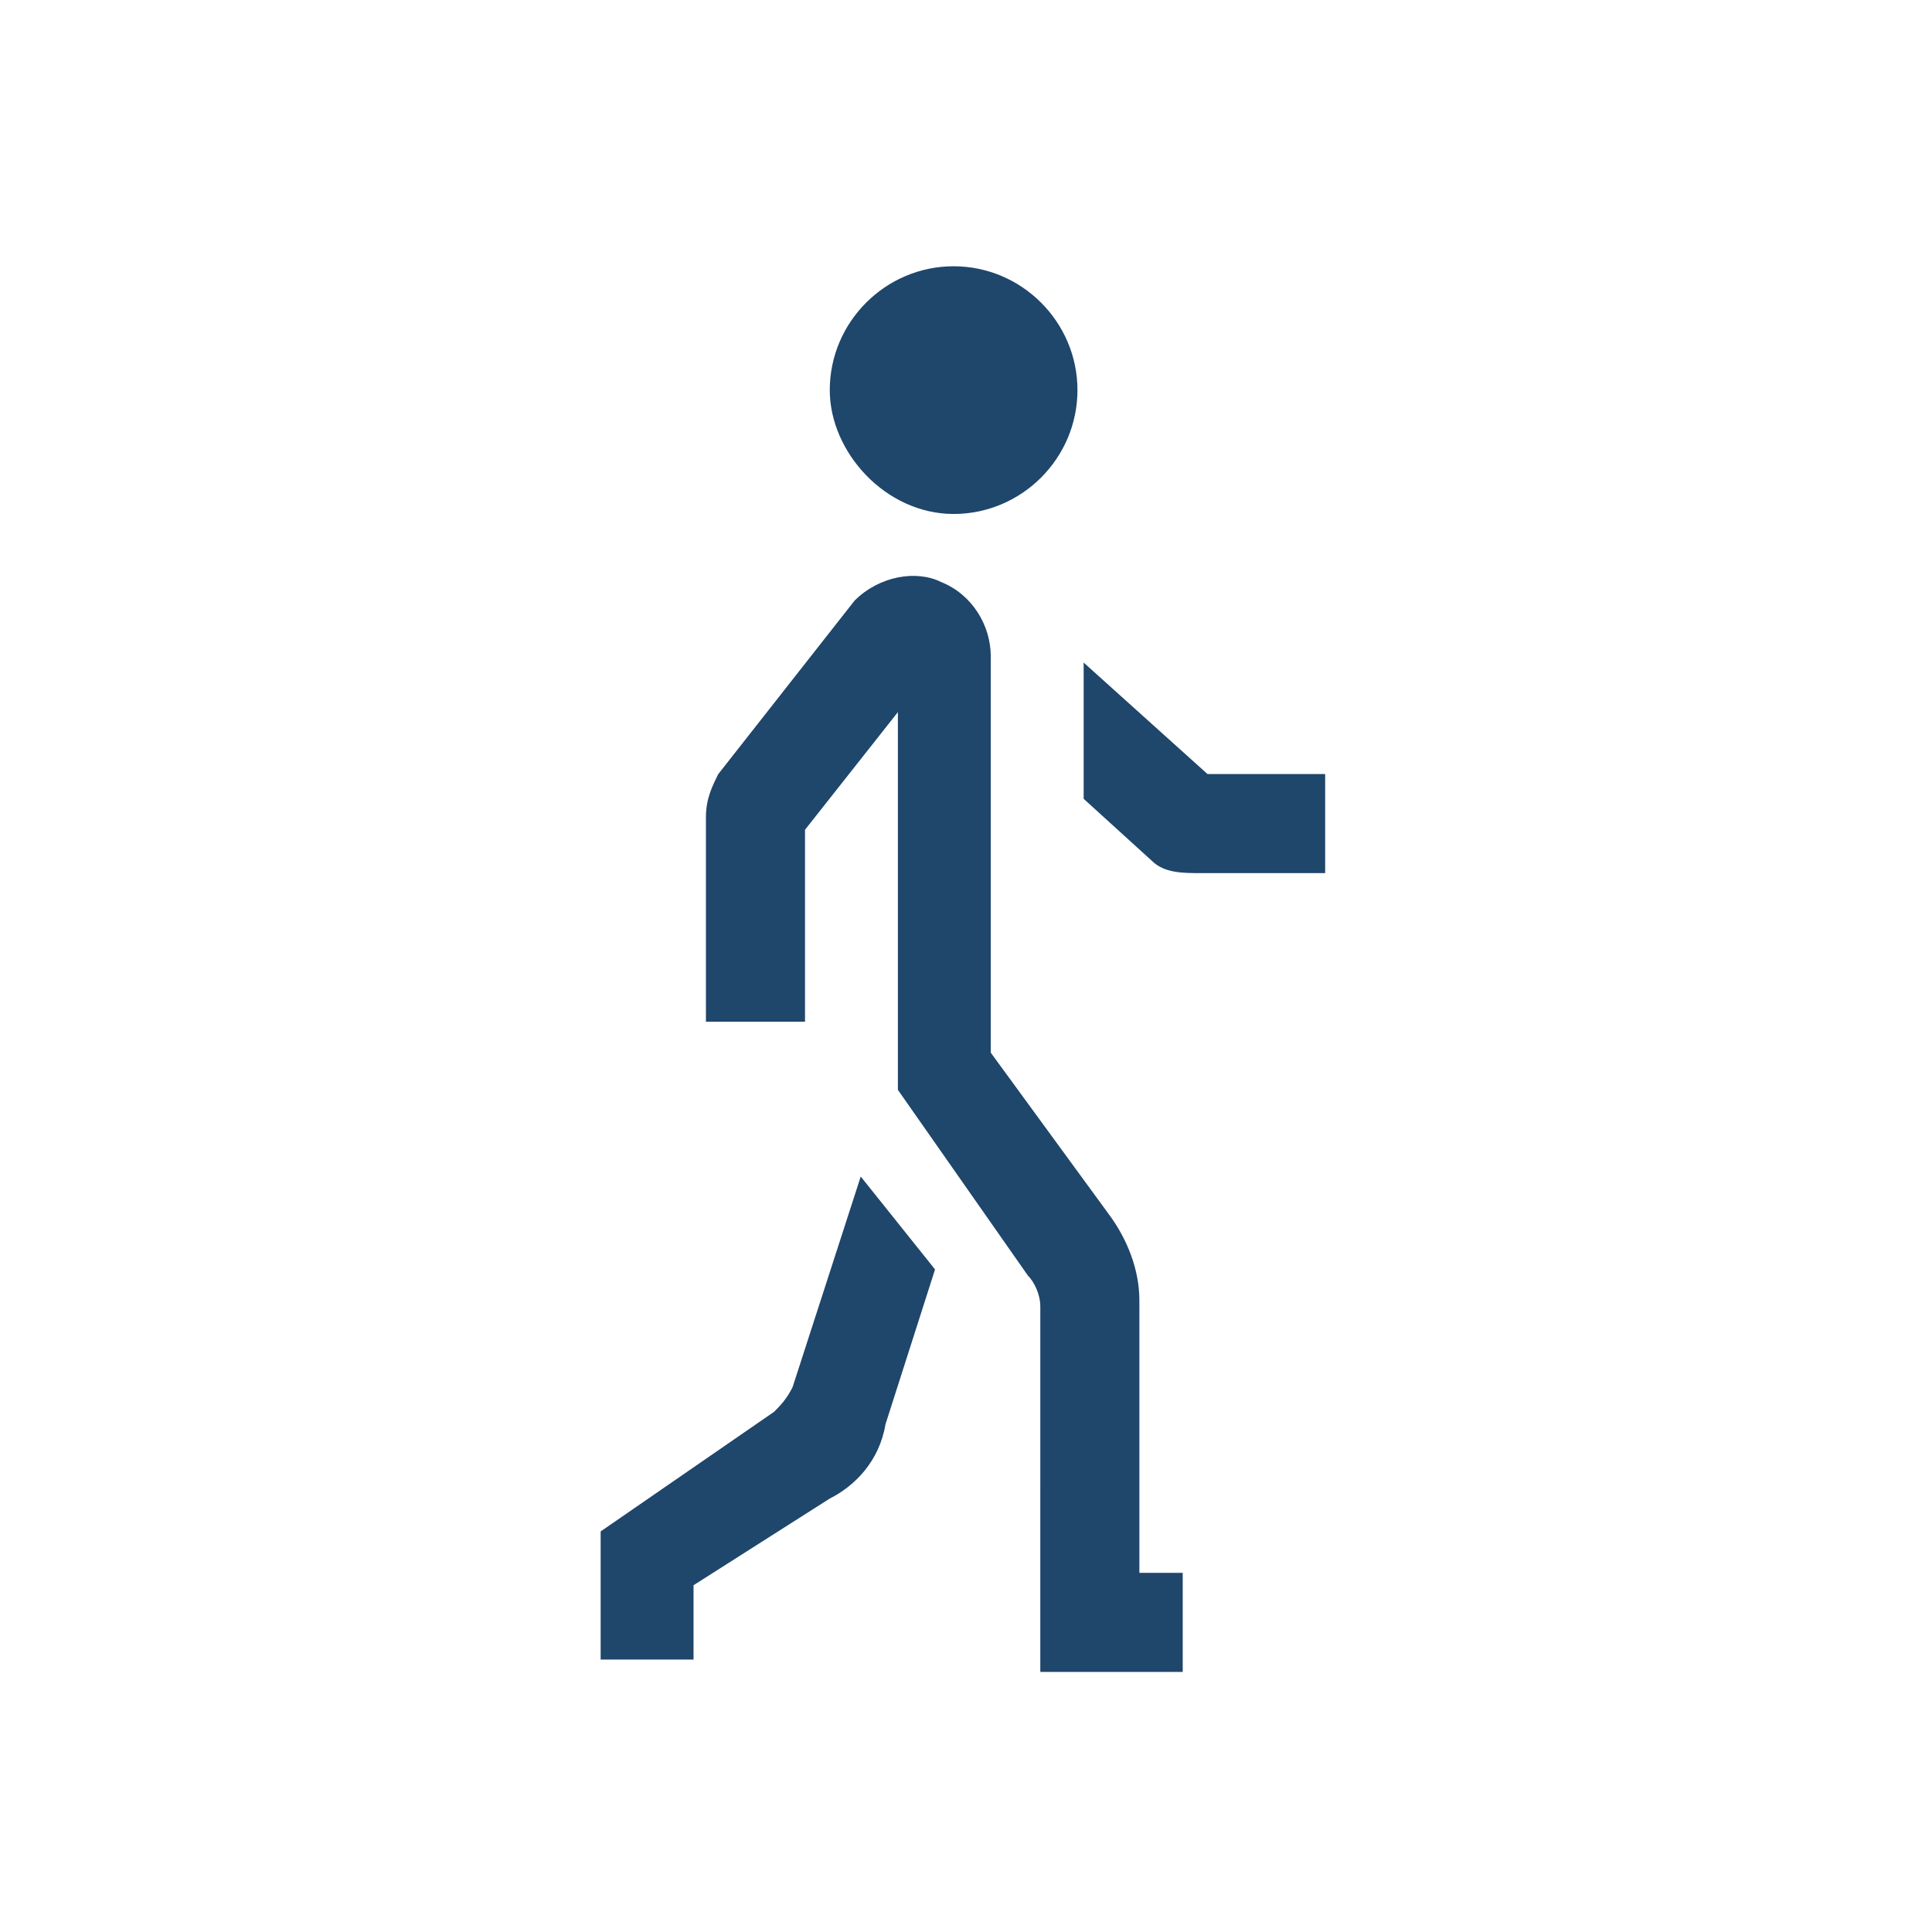 <?xml version="1.0" encoding="utf-8"?>
<!-- Generator: Adobe Illustrator 24.0.2, SVG Export Plug-In . SVG Version: 6.00 Build 0)  -->
<svg version="1.1" id="Capa_1" xmlns="http://www.w3.org/2000/svg" xmlns:xlink="http://www.w3.org/1999/xlink" x="0px" y="0px"
	 viewBox="0 0 31.2 31.2" style="enable-background:new 0 0 31.2 31.2;" xml:space="preserve">
<style type="text/css">
	.st0{clip-path:url(#SVGID_2_);}
	.st1{fill:#1F466B;}
</style>
<g>
	<g>
		<defs>
			<rect id="SVGID_1_" x="9.7" y="4.3" width="11.8" height="22.7"/>
		</defs>
		<clipPath id="SVGID_2_">
			<use xlink:href="#SVGID_1_"  style="overflow:visible;"/>
		</clipPath>
		<g class="st0">
			<path class="st1" d="M15.4,8.3c1.1,0,2-0.9,2-2s-0.9-2-2-2s-2,0.9-2,2C13.4,7.3,14.3,8.3,15.4,8.3z"/>
			<path class="st1" d="M18.4,21c0-0.5-0.2-1-0.5-1.4l-1.9-2.6v-6.4c0-0.5-0.3-1-0.8-1.2c-0.4-0.2-1-0.1-1.4,0.3l-2.2,2.8
				c-0.1,0.2-0.2,0.4-0.2,0.7v3.3h1.6v-3.1l1.5-1.9v6.1l2.1,3c0.1,0.1,0.2,0.3,0.2,0.5V27h2.3v-1.6h-0.7V21z"/>
			<path class="st1" d="M12.8,22.4c-0.1,0.2-0.2,0.3-0.3,0.4l-2.9,2v2h1.6v-1.2l2.2-1.4c0.4-0.2,0.8-0.6,0.9-1.2l0.8-2.5L13.9,19
				L12.8,22.4z"/>
			<path class="st1" d="M19.5,12.5l-2-1.8v2.2l1.1,1c0.2,0.2,0.5,0.2,0.8,0.2h2v-1.6H19.5z"/>
		</g>
	</g>
</g>
</svg>
